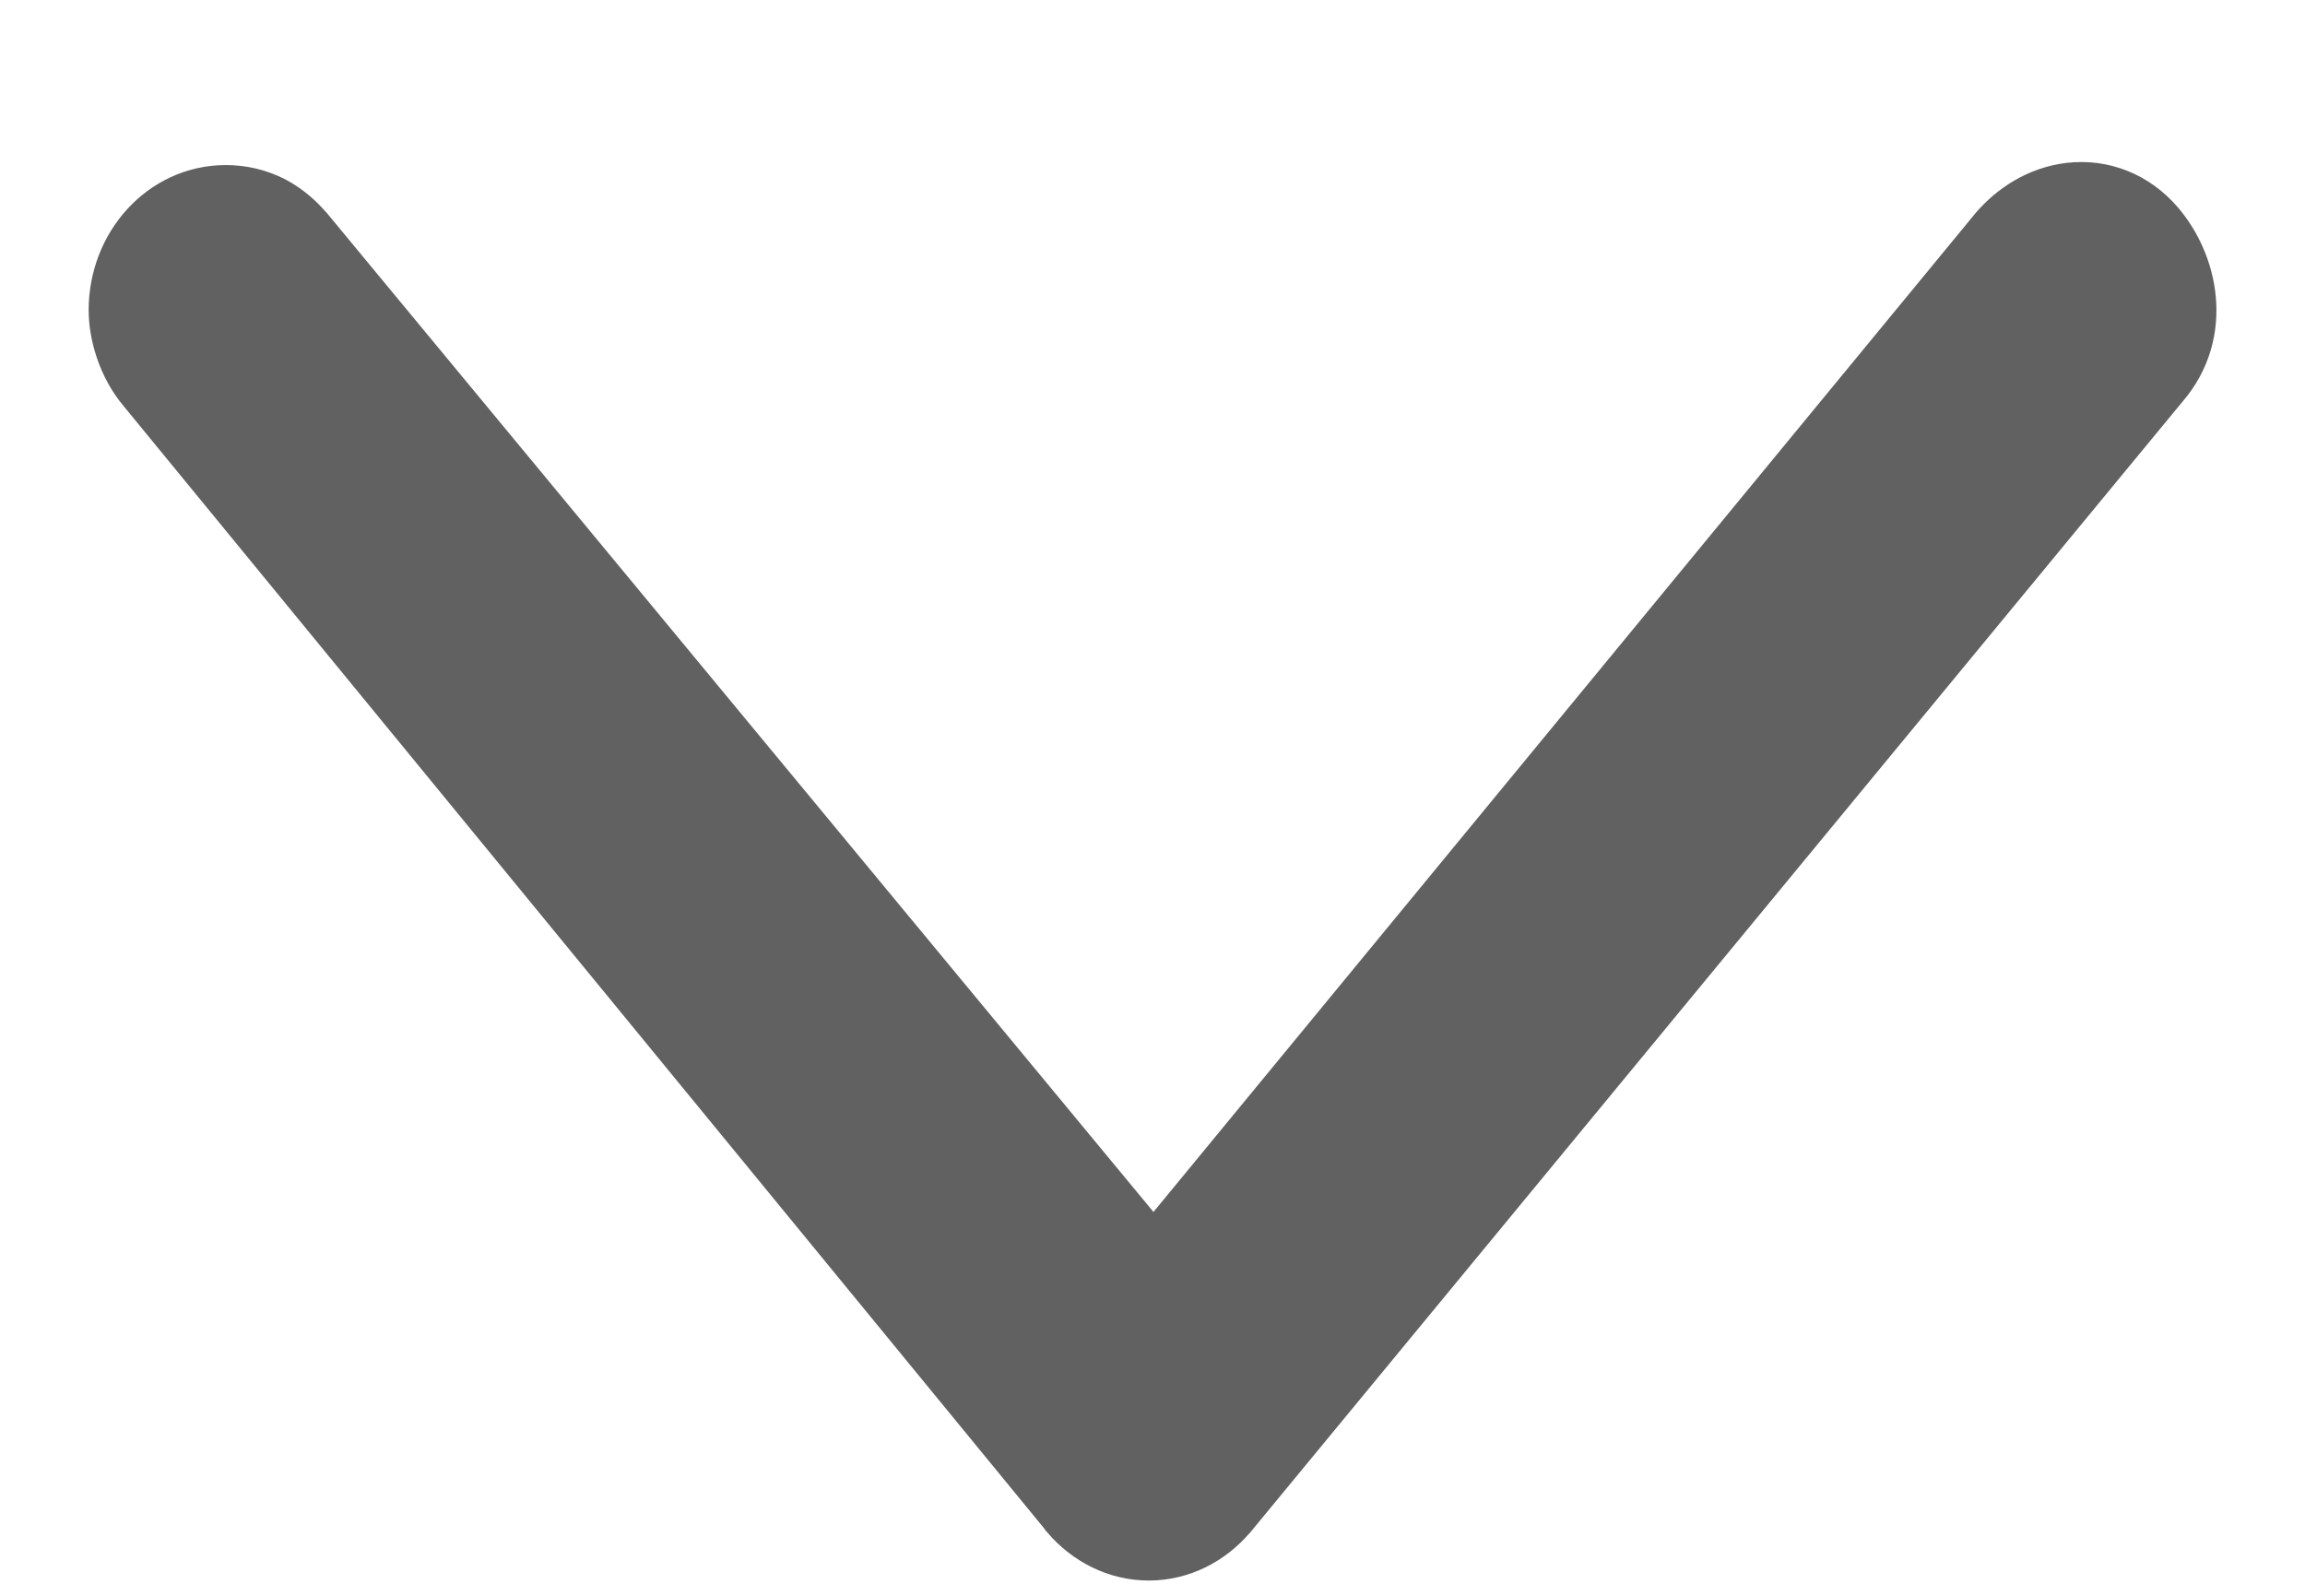 <svg width="13" height="9" viewBox="0 0 13 9" fill="none" xmlns="http://www.w3.org/2000/svg">
<path d="M1.656 1.367L1.656 1.367L1.653 1.364C1.613 1.317 1.561 1.269 1.493 1.233C1.422 1.197 1.348 1.181 1.273 1.181C0.979 1.181 0.75 1.44 0.75 1.749C0.75 1.862 0.793 2.017 0.89 2.131L6.095 8.477L6.095 8.477L6.098 8.482C6.194 8.593 6.329 8.664 6.479 8.664C6.629 8.664 6.764 8.593 6.859 8.482L6.859 8.482L6.863 8.478L12.095 2.132L12.12 2.102C12.333 1.854 12.257 1.523 12.093 1.332C11.986 1.207 11.837 1.149 11.684 1.167C11.54 1.184 11.418 1.264 11.332 1.364L11.332 1.364L11.329 1.368L6.506 7.228L1.656 1.367Z" fill="#616161" stroke="#616161" stroke-width="0.5"/>
</svg>
